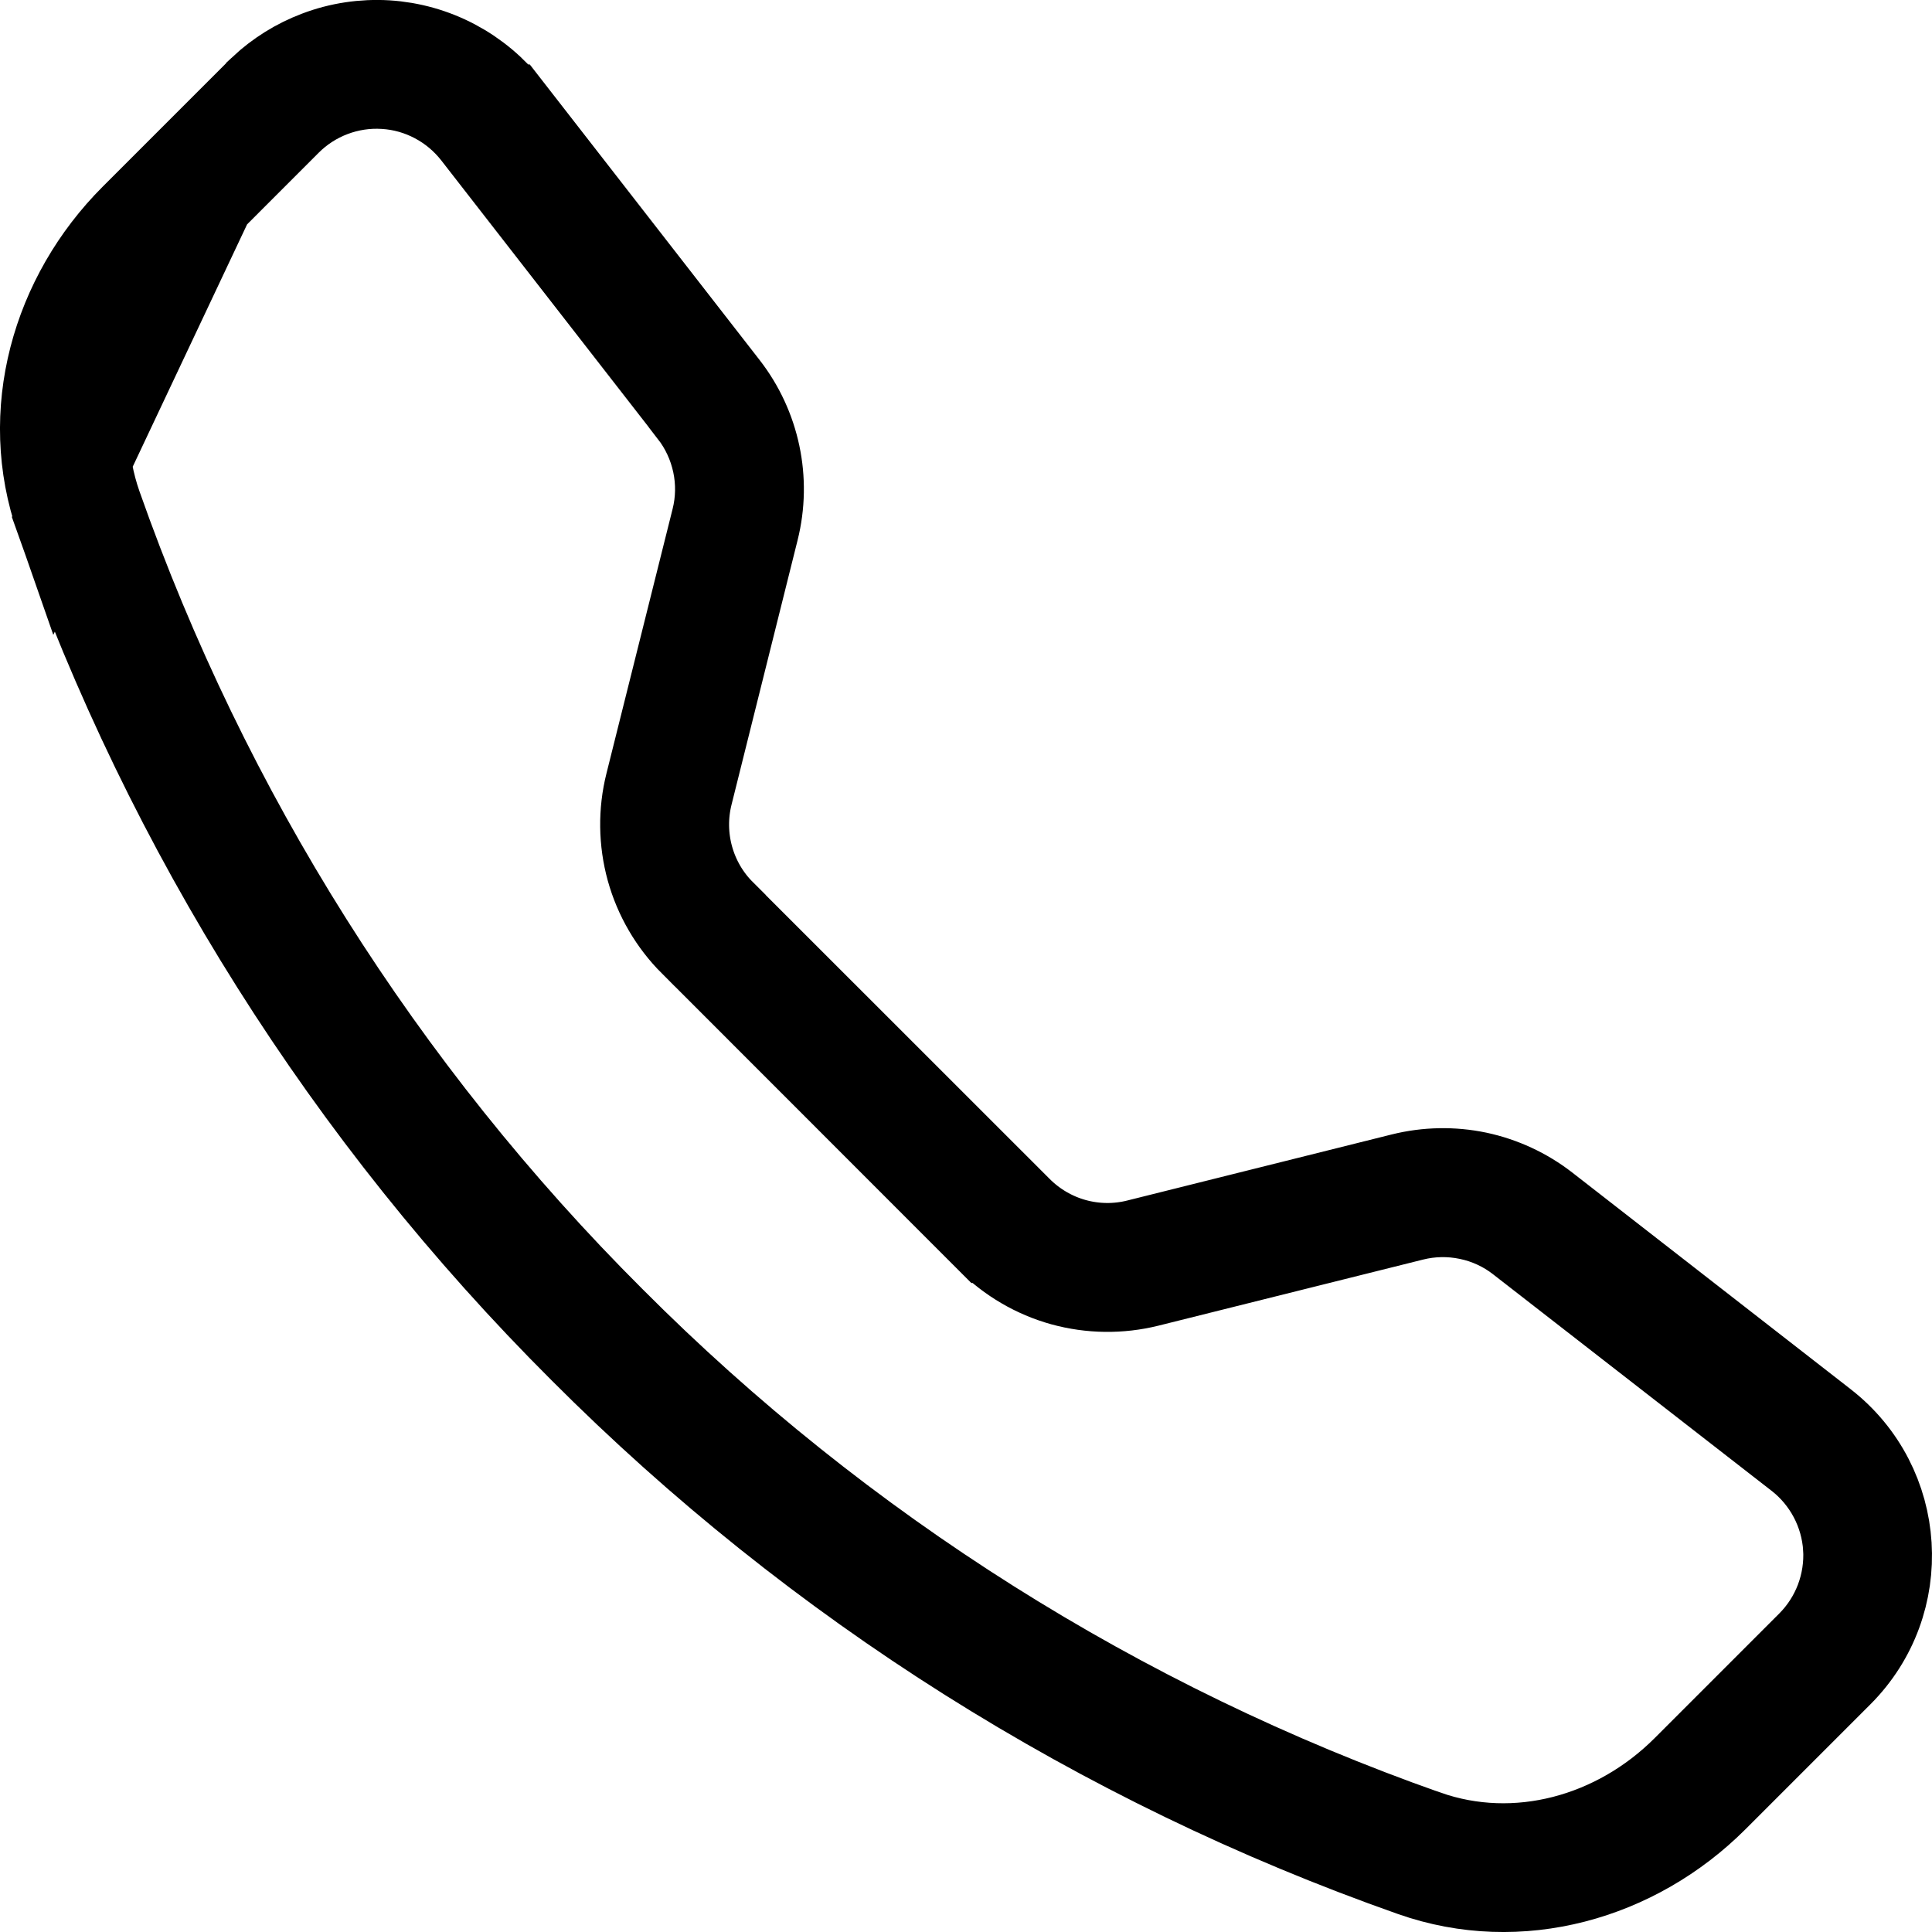 <svg width="22" height="22" viewBox="0 0 22 22" fill="none" xmlns="http://www.w3.org/2000/svg">
<g clip-path="url(#clip0_1_1762)">
<path d="M2.988 1.014L2.946 1.056L1.524 2.478C0.626 3.376 0.249 4.701 0.675 5.914L2.988 1.014ZM2.988 1.014C3.17 0.844 3.383 0.711 3.616 0.623C3.868 0.527 4.137 0.487 4.406 0.503C4.675 0.52 4.937 0.594 5.175 0.72C5.413 0.846 5.622 1.021 5.787 1.234L5.788 1.234L8.254 4.405C8.612 4.865 8.739 5.464 8.597 6.031L8.597 6.031L7.845 9.042L7.845 9.042C7.785 9.282 7.788 9.533 7.854 9.771C7.92 10.009 8.046 10.226 8.221 10.4L8.221 10.401L11.6 13.779L11.6 13.779C11.775 13.954 11.992 14.081 12.23 14.147C12.469 14.213 12.72 14.216 12.96 14.155C12.96 14.155 12.96 14.155 12.96 14.155L15.97 13.403L15.97 13.403C16.249 13.334 16.541 13.328 16.822 13.387C17.104 13.447 17.369 13.57 17.596 13.746L20.766 16.213C20.766 16.213 20.766 16.213 20.766 16.213C21.669 16.915 21.751 18.248 20.944 19.055L20.944 19.055L19.522 20.477C18.624 21.374 17.301 21.752 16.086 21.324L16.086 21.324C12.528 20.072 9.298 18.035 6.635 15.365L6.634 15.364C3.964 12.701 1.927 9.472 0.675 5.915L2.988 1.014ZM1.853 2.809L1.853 2.809C1.069 3.596 0.756 4.735 1.117 5.762L1.117 5.762C2.346 9.253 4.345 12.423 6.966 15.036C9.579 17.657 12.748 19.656 16.239 20.885L16.24 20.885C17.267 21.246 18.406 20.933 19.192 20.149L19.193 20.148L20.614 18.727C20.614 18.727 20.614 18.727 20.614 18.727C20.758 18.583 20.869 18.41 20.941 18.221C21.013 18.03 21.044 17.827 21.032 17.625L20.532 17.655L21.032 17.625C21.019 17.422 20.963 17.224 20.868 17.044C20.773 16.865 20.642 16.707 20.481 16.582L17.309 14.116L17.308 14.115C17.137 13.982 16.938 13.89 16.726 13.846C16.513 13.801 16.294 13.805 16.083 13.858L13.072 14.61L13.072 14.61C12.754 14.689 12.421 14.685 12.104 14.598C11.788 14.51 11.501 14.342 11.269 14.11C11.268 14.11 11.268 14.11 11.268 14.11L7.892 10.732L7.891 10.732C7.659 10.5 7.491 10.212 7.403 9.896C7.316 9.58 7.311 9.246 7.391 8.928C7.391 8.928 7.391 8.928 7.391 8.928L8.144 5.917L8.144 5.917C8.197 5.707 8.201 5.487 8.156 5.275C8.111 5.063 8.019 4.863 7.886 4.692L7.886 4.691L5.419 1.519C5.419 1.519 5.419 1.519 5.419 1.519C5.294 1.359 5.137 1.227 4.957 1.132C4.778 1.037 4.58 0.981 4.377 0.969C4.174 0.956 3.971 0.987 3.781 1.059C3.591 1.131 3.419 1.242 3.275 1.386C3.275 1.386 3.275 1.386 3.275 1.386L1.853 2.809Z" fill="#222529" stroke="black"/>
</g>
<defs>
<clipPath id="clip0_1_1762">
<rect width="22" height="22" fill="white"/>
</clipPath>
</defs>
</svg>
